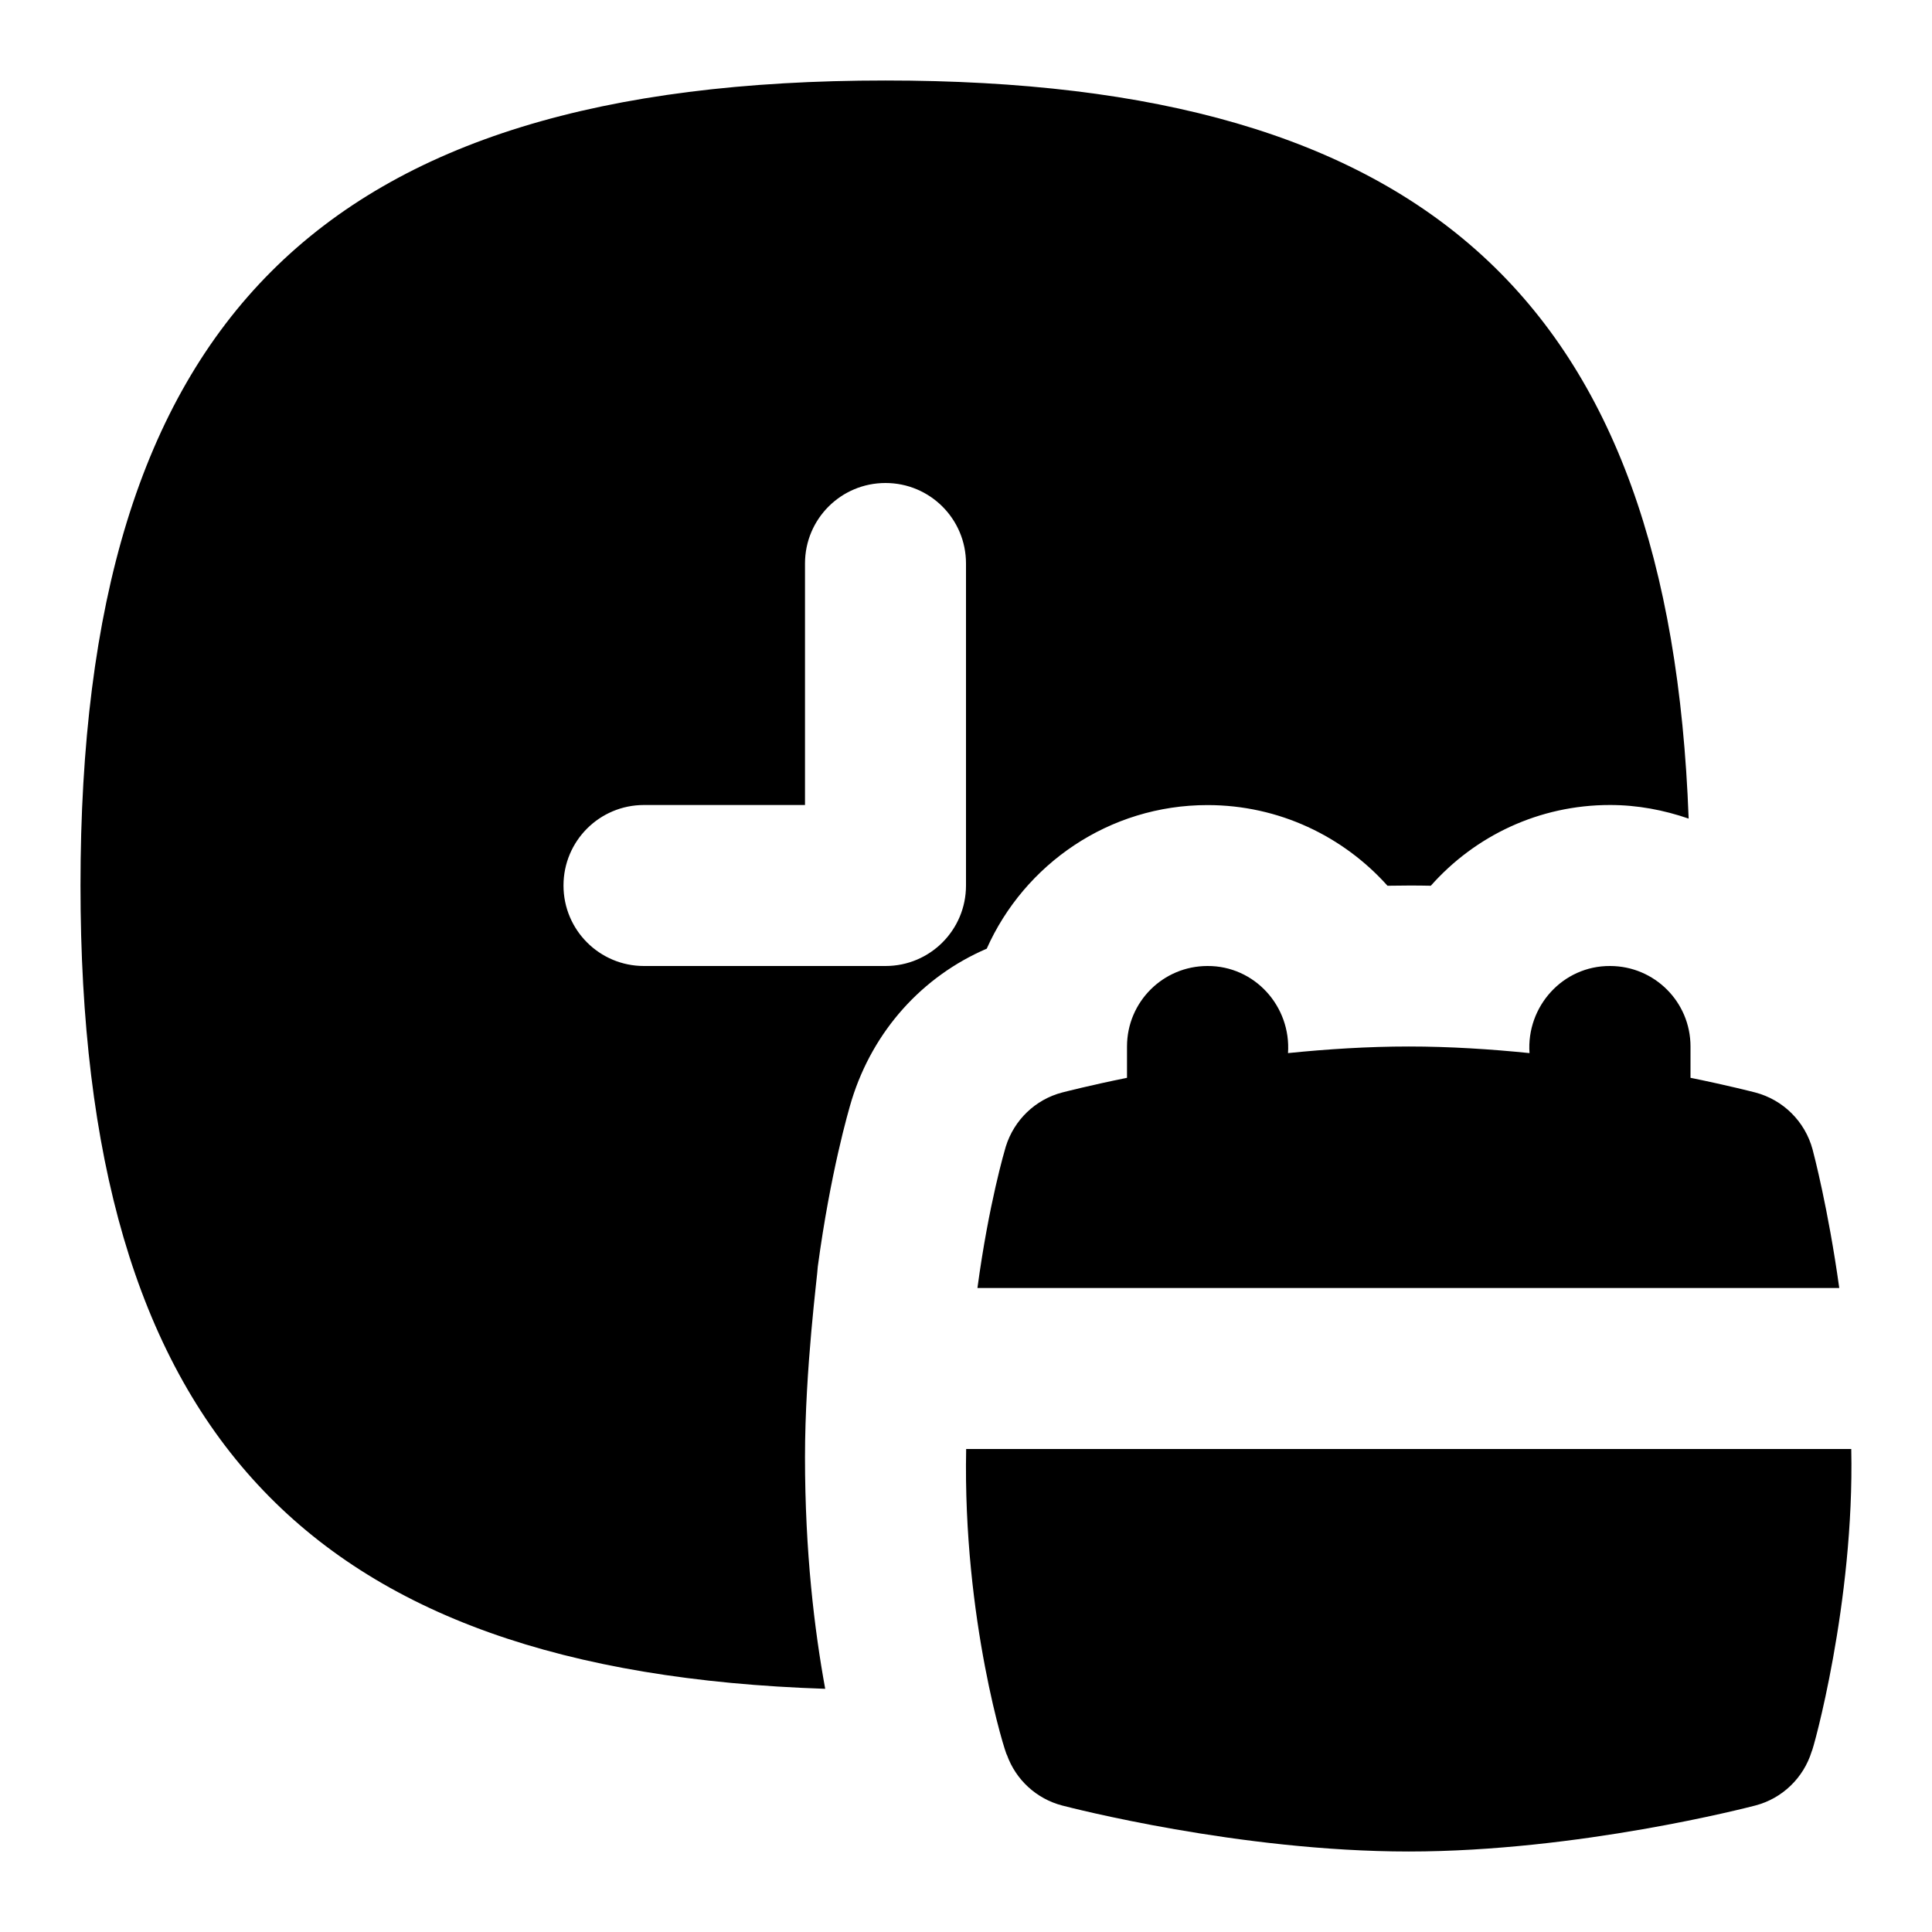 <svg id="Layer_1" viewBox="0 0 24 24" xmlns="http://www.w3.org/2000/svg"><path d="m21 13v.389c.468.095.771.174.804.182.347.091.618.36.712.706.012.045.194.732.332 1.723h-10.706c.142-1.052.34-1.714.352-1.756.103-.331.367-.586.702-.673.032-.008.336-.087.804-.182v-.389c0-.553.447-1 1-1 .586-.003 1.04.502 1 1.082.482-.049.99-.082 1.5-.082s1.018.033 1.5.082c-.04-.58.414-1.085 1-1.082.553 0 1 .447 1 1zm-8.743-1.215c-.799.344-1.41 1.018-1.677 1.88-.043.142-.264.905-.421 2.068-.003.099-.159 1.267-.159 2.369 0 1.177.117 2.144.251 2.877-6.467-.214-9.251-3.228-9.251-9.979 0-7.01 2.99-10 10-10 6.723 0 9.74 2.761 9.977 9.169-.307-.106-.634-.169-.977-.169-.882 0-1.676.383-2.226 1.003-.179-.004-.356-.003-.538 0-.55-.614-1.349-1.002-2.236-1.002-1.222 0-2.275.734-2.743 1.785zm-.257-4.785c0-.553-.447-1-1-1s-1 .447-1 1v3h-2c-.553 0-1 .447-1 1s.447 1 1 1h3c.553 0 1-.447 1-1zm10.997 11h-10.995c-.043 2.122.498 3.822.506 3.799.111.311.368.547.688.63.089.023 2.199.571 4.304.571s4.215-.548 4.304-.571c.335-.087.6-.342.702-.673.01.009.532-1.846.491-3.756z"/></svg>